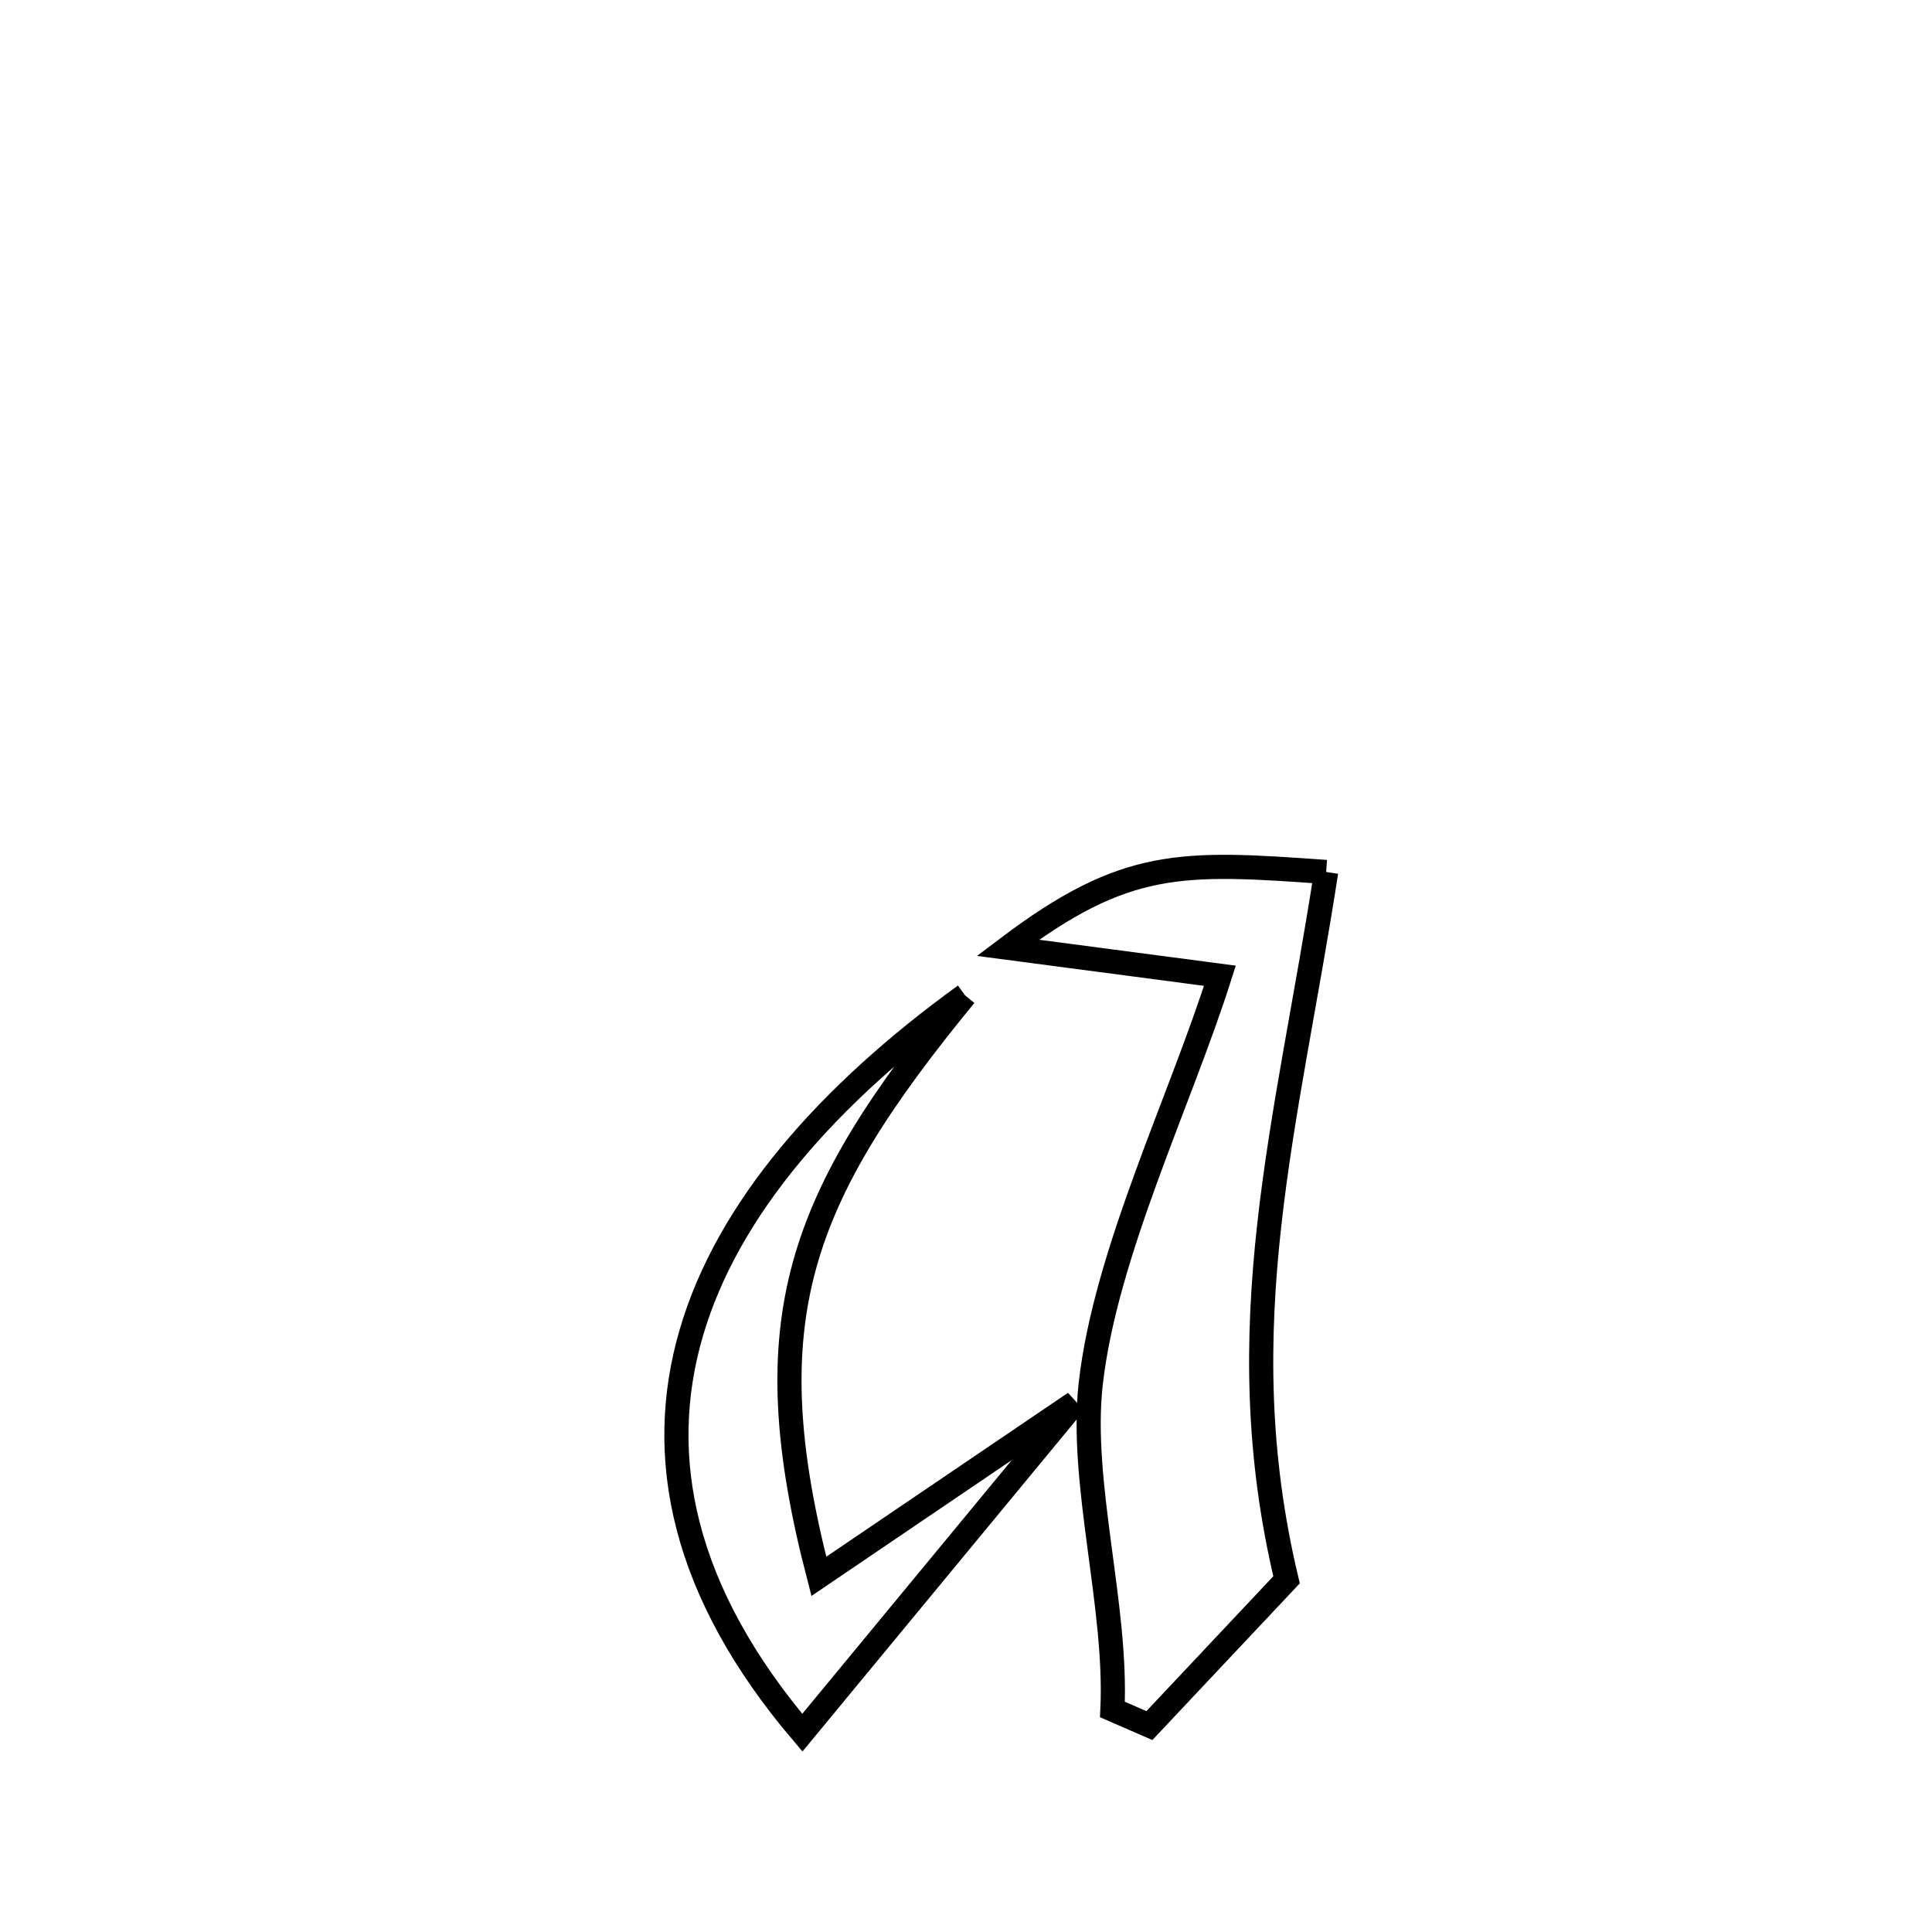 <svg xmlns="http://www.w3.org/2000/svg" viewBox="0.0 0.0 24.0 24.0" height="200px" width="200px"><path fill="none" stroke="black" stroke-width=".3" stroke-opacity="1.0"  filling="0" d="M16.474 10.832 L16.474 10.832 C16.234 12.39 15.924 13.803 15.767 15.219 C15.61 16.635 15.607 18.054 15.982 19.625 L15.982 19.625 C15.414 20.229 14.846 20.833 14.278 21.436 L14.278 21.436 C14.125 21.37 13.972 21.303 13.819 21.236 L13.819 21.236 C13.879 19.95 13.412 18.424 13.549 17.194 C13.729 15.578 14.664 13.67 15.154 12.121 L15.154 12.121 C14.276 12.006 13.397 11.89 12.519 11.774 L12.519 11.774 C13.984 10.668 14.67 10.703 16.474 10.832 L16.474 10.832"></path>
<path fill="none" stroke="black" stroke-width=".3" stroke-opacity="1.0"  filling="0" d="M11.988 12.364 L11.988 12.364 C10.956 13.622 10.294 14.627 9.994 15.717 C9.694 16.807 9.756 17.982 10.172 19.582 L10.172 19.582 C11.232 18.863 12.291 18.145 13.351 17.426 L13.351 17.426 C12.223 18.792 11.095 20.158 9.967 21.524 L9.967 21.524 C8.479 19.774 8.136 18.099 8.588 16.555 C9.04 15.01 10.289 13.595 11.988 12.364 L11.988 12.364"></path></svg>